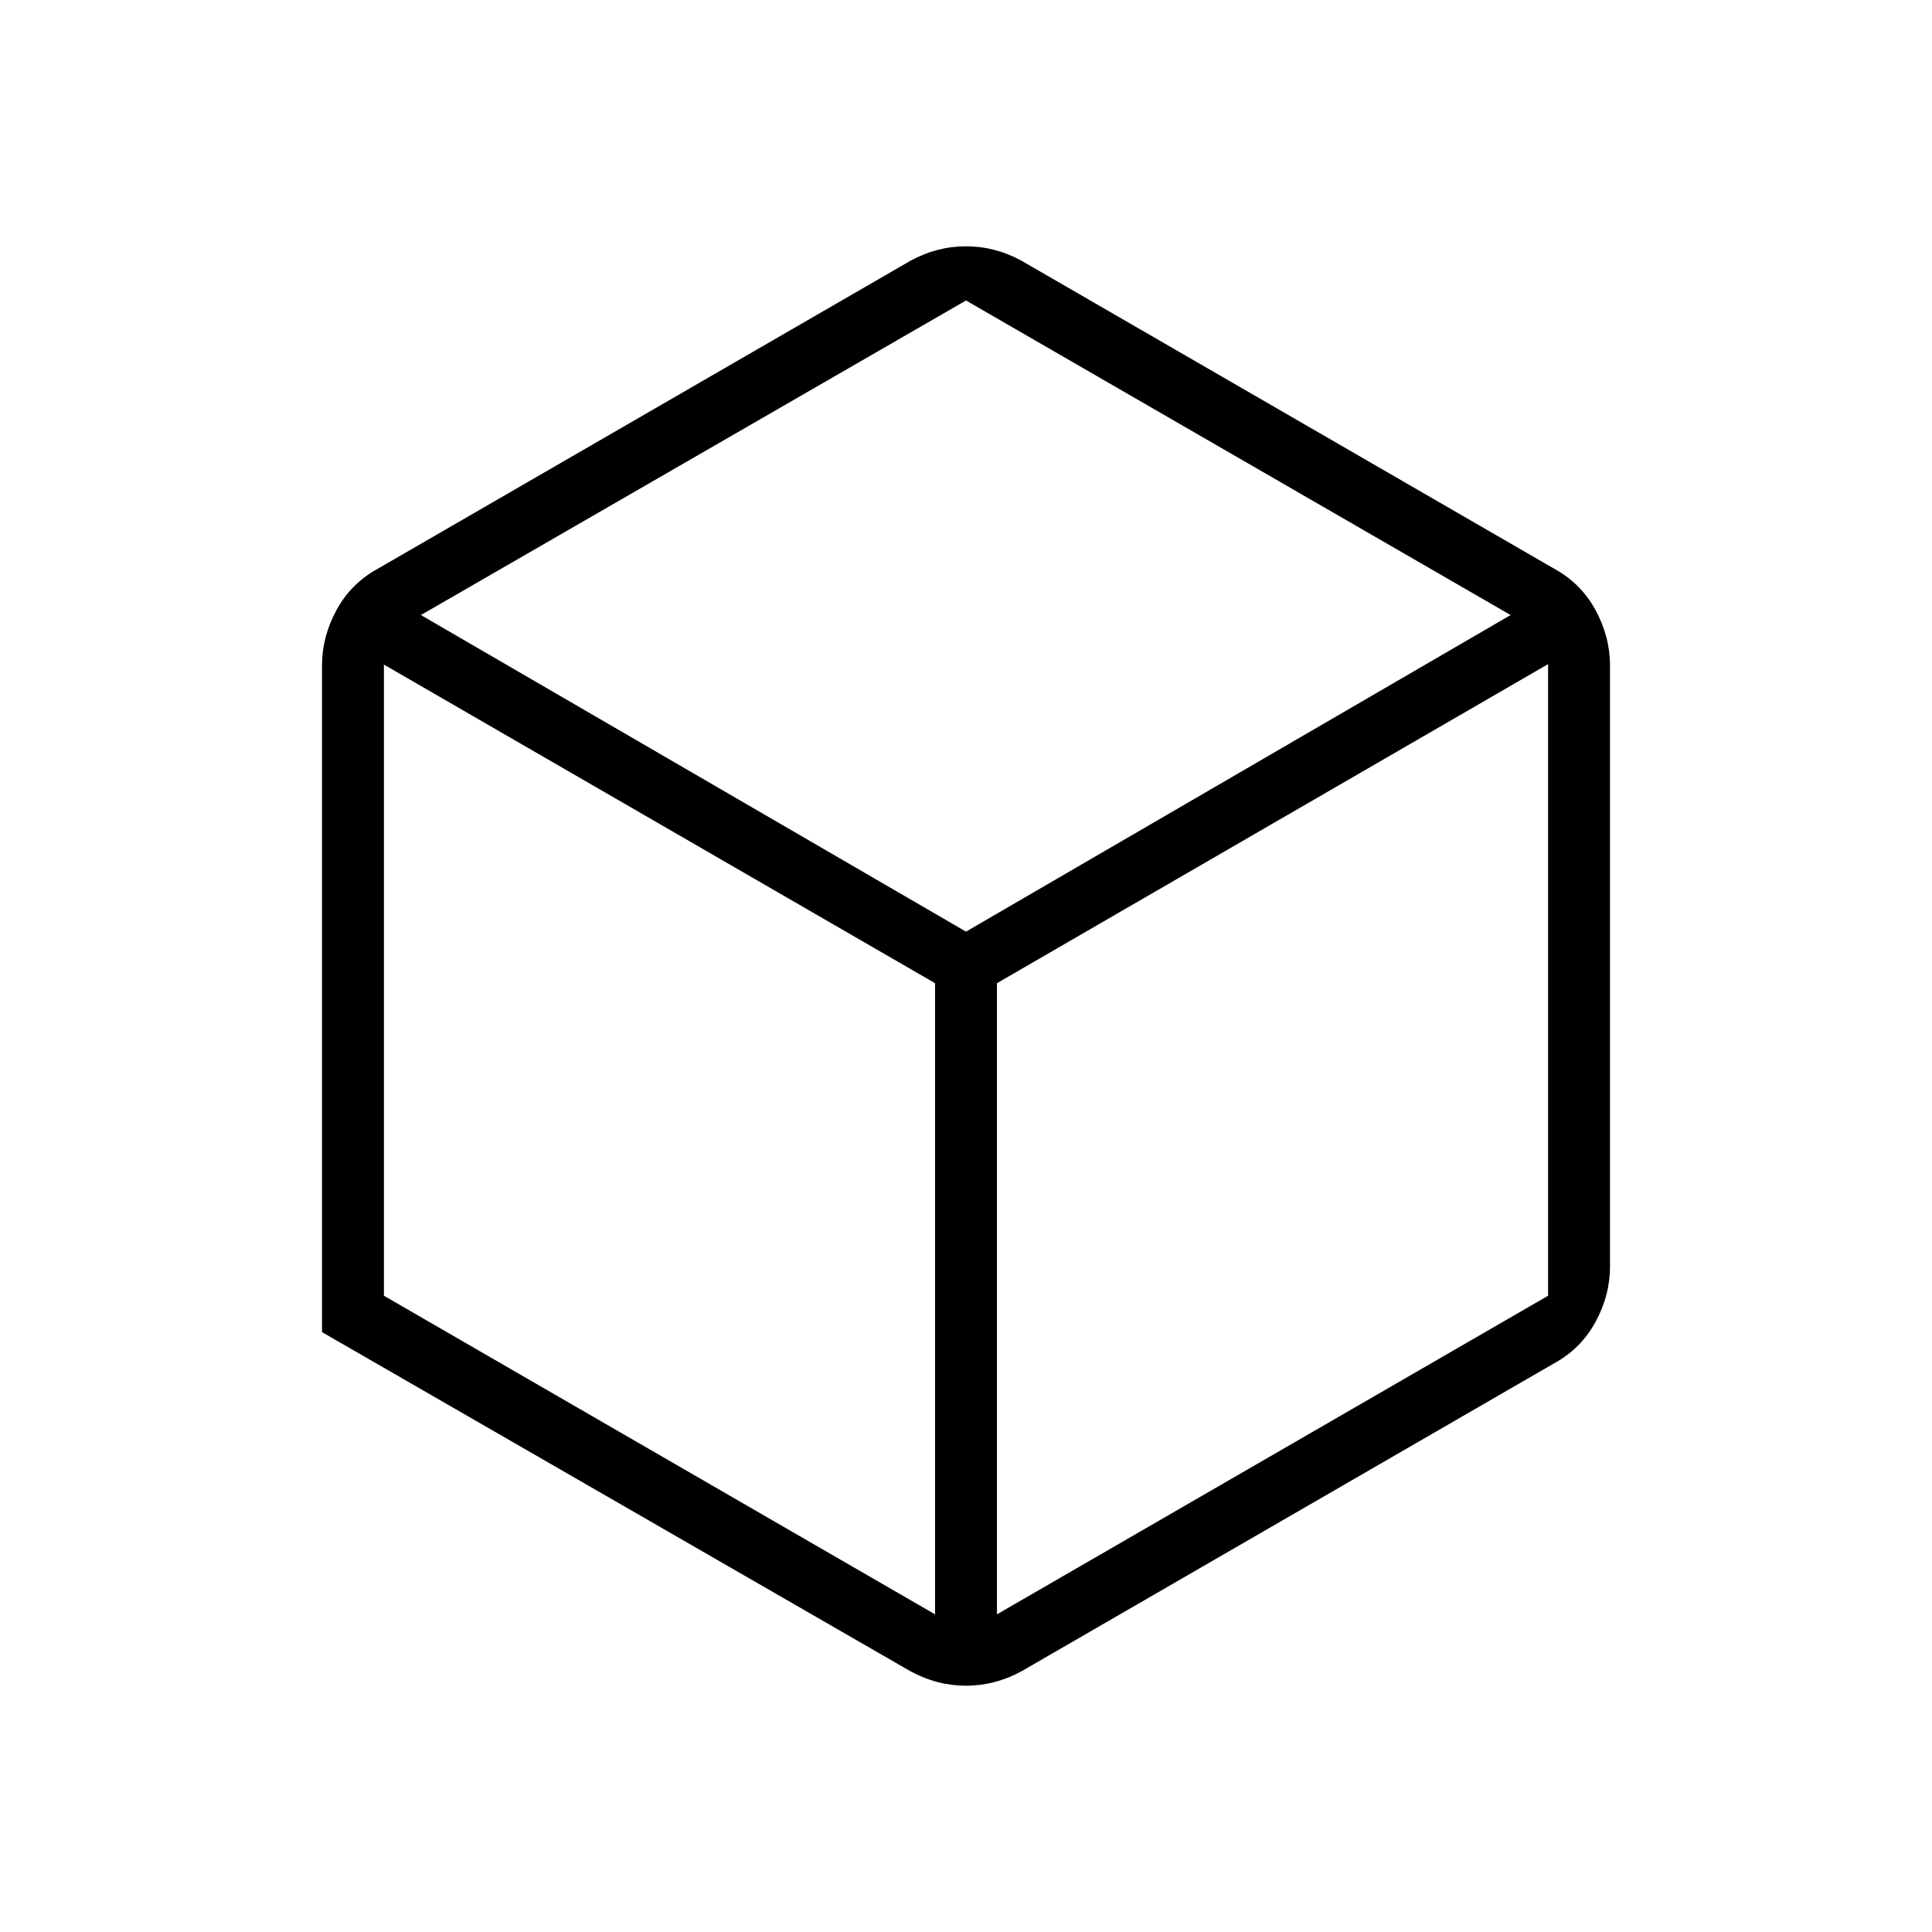 <svg xmlns="http://www.w3.org/2000/svg" height="48" viewBox="0 96 960 960" width="48"><path d="m190.769 739.846 273.846 158.308V584.539L190.769 426.231v313.615Zm304.616 158.308 273.846-158.308V426L495.385 584.539v313.615ZM209.154 401.615 480 558.923l270.615-157.308L480 245.308 209.154 401.615ZM160 757.923V426.769q0-14.461 7.231-27.692 7.23-13.231 20.461-20.462l264.616-153q13.23-7.231 27.692-7.231t27.692 7.231l264.616 153q13.231 7.231 20.461 20.462Q800 412.308 800 426.769v298.462q0 14.461-7.231 27.692-7.23 13.231-20.461 20.462l-264.616 153q-13.23 7.231-27.692 7.231t-27.692-7.231L160 757.923ZM480 576Z"/></svg>
